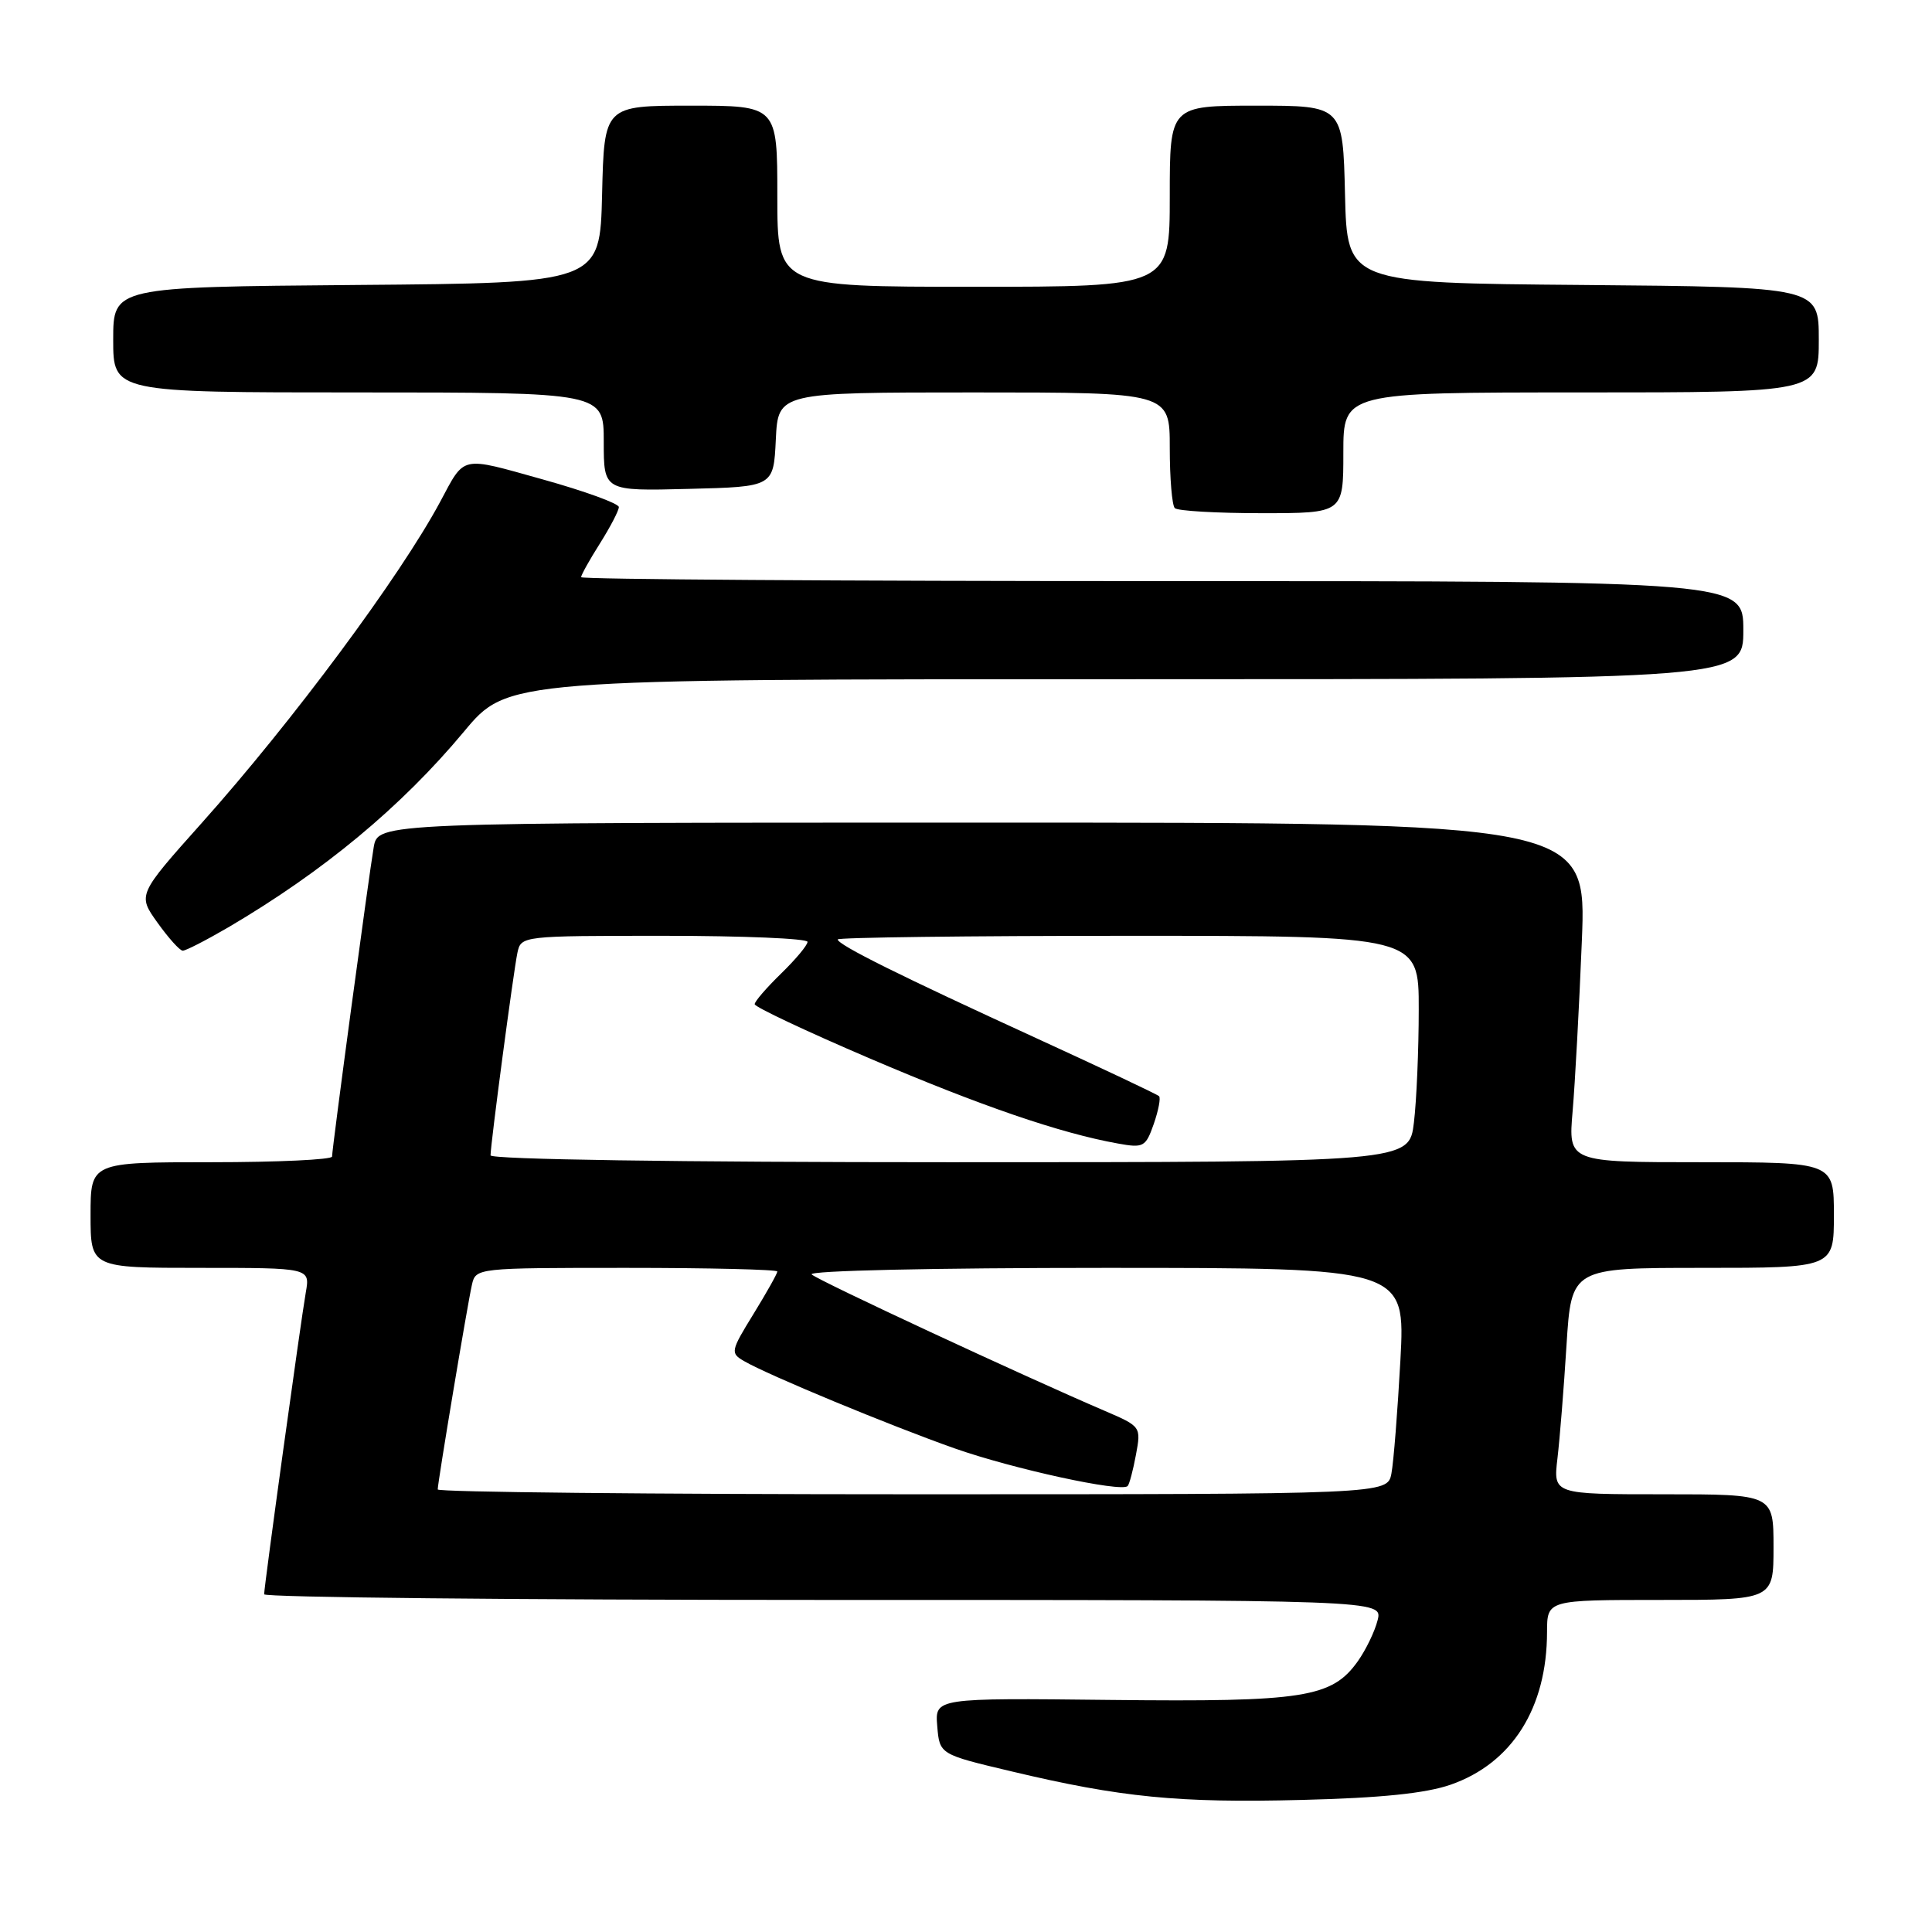 <?xml version="1.0" encoding="UTF-8" standalone="no"?>
<!DOCTYPE svg PUBLIC "-//W3C//DTD SVG 1.1//EN" "http://www.w3.org/Graphics/SVG/1.1/DTD/svg11.dtd" >
<svg xmlns="http://www.w3.org/2000/svg" xmlns:xlink="http://www.w3.org/1999/xlink" version="1.1" viewBox="0 0 256 256">
 <g >
 <path fill="currentColor"
d=" M 192.22 236.48 C 200.36 233.64 204.98 226.32 204.99 216.25 C 205.00 212.00 205.00 212.00 220.00 212.00 C 235.00 212.00 235.00 212.00 235.00 205.00 C 235.00 198.00 235.00 198.00 220.41 198.00 C 205.81 198.00 205.81 198.00 206.37 193.25 C 206.68 190.64 207.22 183.89 207.57 178.25 C 208.22 168.00 208.22 168.00 225.61 168.00 C 243.00 168.00 243.00 168.00 243.00 161.00 C 243.00 154.00 243.00 154.00 225.40 154.00 C 207.80 154.00 207.80 154.00 208.38 147.25 C 208.70 143.54 209.25 133.41 209.60 124.75 C 210.24 109.00 210.24 109.00 130.17 109.00 C 50.09 109.00 50.09 109.00 49.52 112.25 C 48.88 115.95 44.01 152.11 44.00 153.25 C 44.00 153.66 36.80 154.00 28.00 154.00 C 12.00 154.00 12.00 154.00 12.00 161.00 C 12.00 168.00 12.00 168.00 26.55 168.00 C 41.09 168.00 41.09 168.00 40.52 171.25 C 39.84 175.14 35.00 210.18 35.00 211.25 C 35.00 211.66 68.35 212.00 109.11 212.00 C 183.22 212.00 183.22 212.00 182.54 214.69 C 182.17 216.17 180.99 218.61 179.92 220.12 C 176.48 224.95 172.80 225.53 147.19 225.25 C 123.88 224.99 123.88 224.99 124.19 228.72 C 124.50 232.46 124.50 232.46 134.00 234.71 C 148.53 238.17 156.16 238.92 172.50 238.50 C 182.99 238.24 188.92 237.63 192.22 236.48 Z  M 30.21 122.90 C 42.86 115.47 53.16 106.92 61.48 96.94 C 67.26 90.00 67.26 90.00 149.13 90.00 C 231.00 90.00 231.00 90.00 231.00 83.50 C 231.00 77.00 231.00 77.00 154.00 77.00 C 111.65 77.00 77.00 76.77 77.00 76.48 C 77.00 76.19 78.12 74.18 79.50 72.00 C 80.87 69.82 82.00 67.66 82.00 67.19 C 82.00 66.72 77.46 65.07 71.90 63.52 C 60.90 60.45 61.65 60.28 58.32 66.50 C 52.98 76.43 38.79 95.55 26.75 109.03 C 18.23 118.57 18.23 118.57 20.87 122.26 C 22.32 124.29 23.82 125.96 24.21 125.97 C 24.59 125.99 27.29 124.60 30.21 122.90 Z  M 178.00 60.00 C 178.00 52.00 178.00 52.00 209.50 52.00 C 241.00 52.00 241.00 52.00 241.00 45.01 C 241.00 38.03 241.00 38.03 209.75 37.76 C 178.50 37.50 178.50 37.50 178.22 25.75 C 177.94 14.00 177.94 14.00 166.47 14.00 C 155.00 14.00 155.00 14.00 155.00 26.00 C 155.00 38.00 155.00 38.00 129.00 38.00 C 103.00 38.00 103.00 38.00 103.00 26.00 C 103.00 14.00 103.00 14.00 91.53 14.00 C 80.06 14.00 80.06 14.00 79.78 25.75 C 79.50 37.50 79.50 37.50 47.25 37.76 C 15.00 38.03 15.00 38.03 15.00 45.01 C 15.00 52.00 15.00 52.00 47.50 52.00 C 80.00 52.00 80.00 52.00 80.00 58.53 C 80.00 65.07 80.00 65.07 91.25 64.78 C 102.50 64.50 102.50 64.50 102.80 58.25 C 103.10 52.00 103.10 52.00 129.05 52.00 C 155.00 52.00 155.00 52.00 155.00 59.33 C 155.00 63.37 155.30 66.97 155.67 67.33 C 156.03 67.70 161.21 68.00 167.17 68.00 C 178.00 68.00 178.00 68.00 178.00 60.00 Z  M 58.00 197.36 C 58.00 196.43 61.93 172.90 62.53 170.25 C 63.04 168.01 63.12 168.00 83.02 168.00 C 94.01 168.00 103.00 168.22 103.00 168.48 C 103.00 168.75 101.58 171.28 99.84 174.11 C 96.81 179.03 96.76 179.29 98.59 180.35 C 101.73 182.19 117.94 188.90 126.50 191.92 C 134.18 194.63 148.57 197.77 149.42 196.91 C 149.64 196.69 150.14 194.82 150.52 192.76 C 151.21 189.05 151.19 189.01 146.39 186.95 C 135.50 182.28 108.43 169.69 107.55 168.87 C 107.01 168.37 123.65 168.00 146.41 168.00 C 186.22 168.00 186.22 168.00 185.56 180.25 C 185.19 186.99 184.66 193.74 184.37 195.25 C 183.84 198.00 183.84 198.00 120.92 198.00 C 86.31 198.00 58.00 197.71 58.00 197.36 Z  M 65.00 153.09 C 65.00 151.62 68.04 128.72 68.56 126.25 C 69.04 124.01 69.14 124.00 88.02 124.00 C 98.46 124.00 107.00 124.36 107.00 124.80 C 107.00 125.25 105.42 127.13 103.50 129.00 C 101.58 130.87 100.00 132.69 100.00 133.06 C 100.00 133.43 106.86 136.66 115.25 140.25 C 129.95 146.54 140.51 150.16 148.12 151.52 C 151.53 152.14 151.81 151.98 152.88 148.93 C 153.50 147.14 153.82 145.48 153.58 145.25 C 153.35 145.01 146.03 141.56 137.33 137.57 C 119.36 129.34 111.00 125.19 111.00 124.48 C 111.00 124.22 128.32 124.00 149.50 124.00 C 188.00 124.00 188.00 124.00 187.99 133.75 C 187.99 139.11 187.70 145.86 187.35 148.75 C 186.72 154.00 186.72 154.00 125.86 154.00 C 89.88 154.00 65.00 153.63 65.00 153.09 Z "/>
</g>
</svg>
